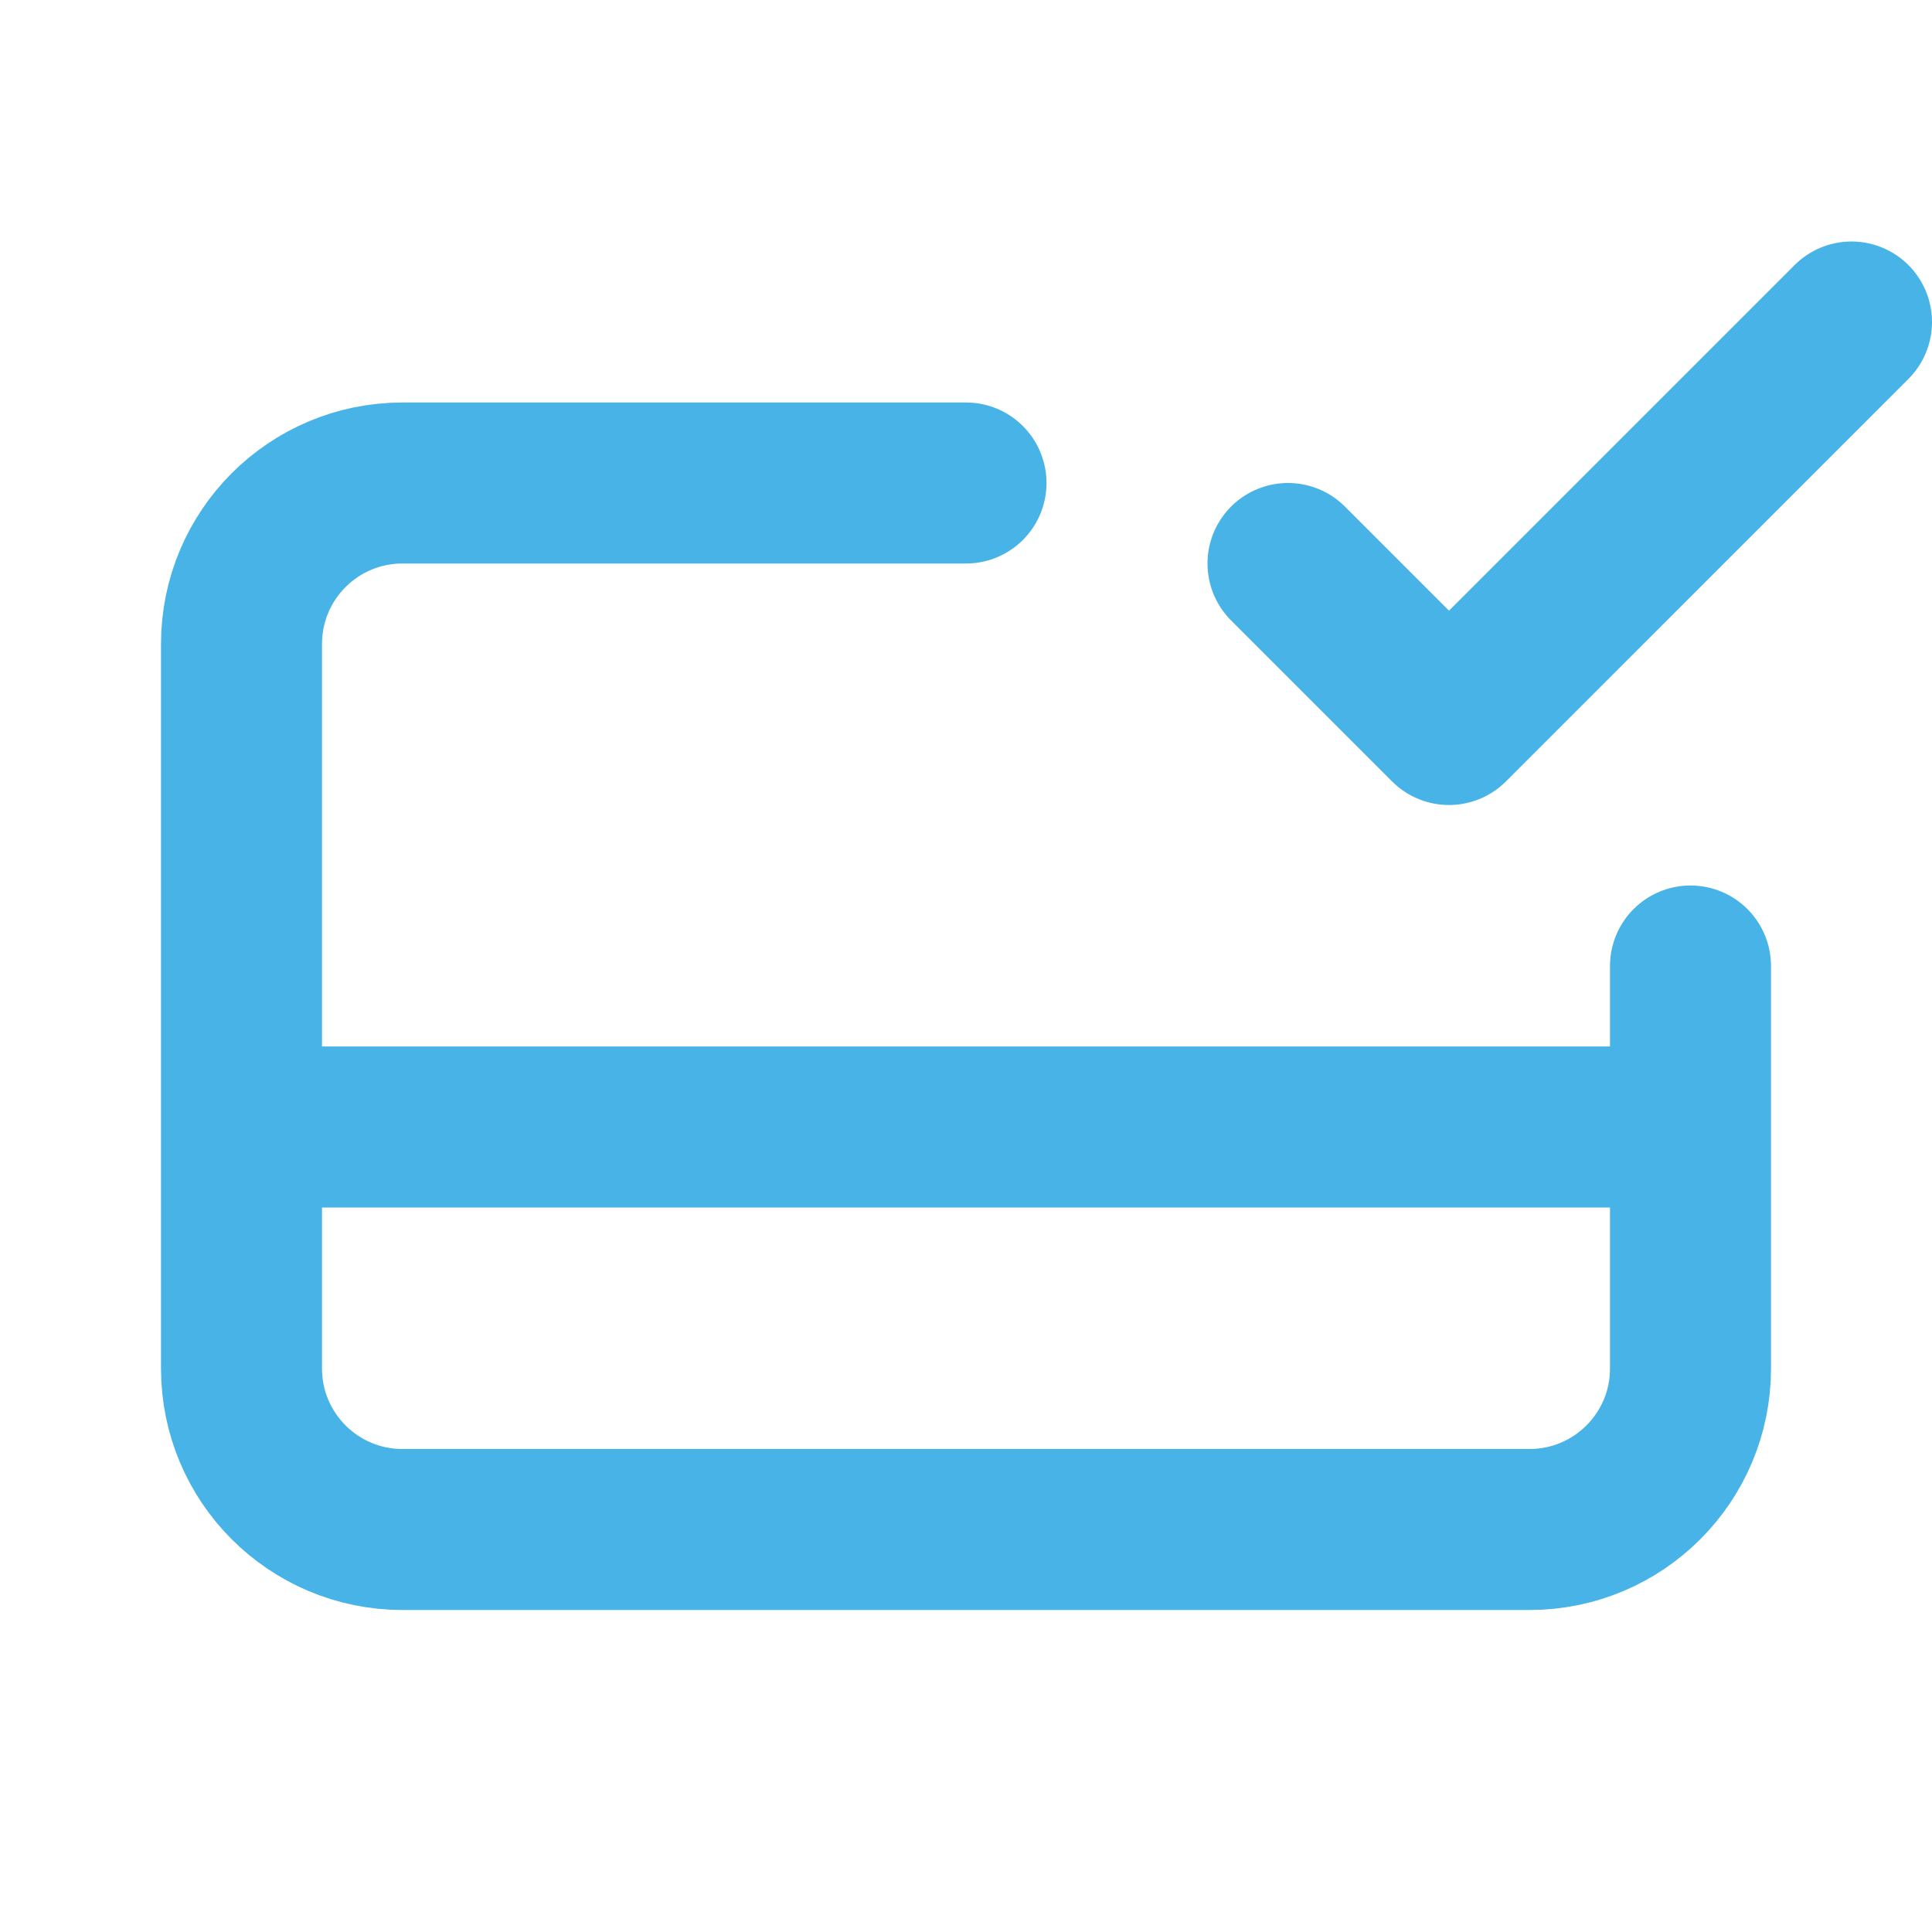 <!DOCTYPE svg PUBLIC "-//W3C//DTD SVG 1.1//EN" "http://www.w3.org/Graphics/SVG/1.1/DTD/svg11.dtd">
<!-- Uploaded to: SVG Repo, www.svgrepo.com, Transformed by: SVG Repo Mixer Tools -->
<svg width="800px" height="800px" viewBox="0 0 24 24" fill="none" xmlns="http://www.w3.org/2000/svg">
<g id="SVGRepo_bgCarrier" stroke-width="0"/>
<g id="SVGRepo_tracerCarrier" stroke-linecap="round" stroke-linejoin="round"/>
<g id="SVGRepo_iconCarrier"> <path d="M21 12V14M12 6H5C3.895 6 3 6.895 3 8V14M3 14V17C3 18.105 3.895 19 5 19H19C20.105 19 21 18.105 21 17V14M3 14H21M23 4L18 9L16 7" stroke="#47B3E7" stroke-width="2" stroke-linecap="round" stroke-linejoin="round"/> </g>
</svg>